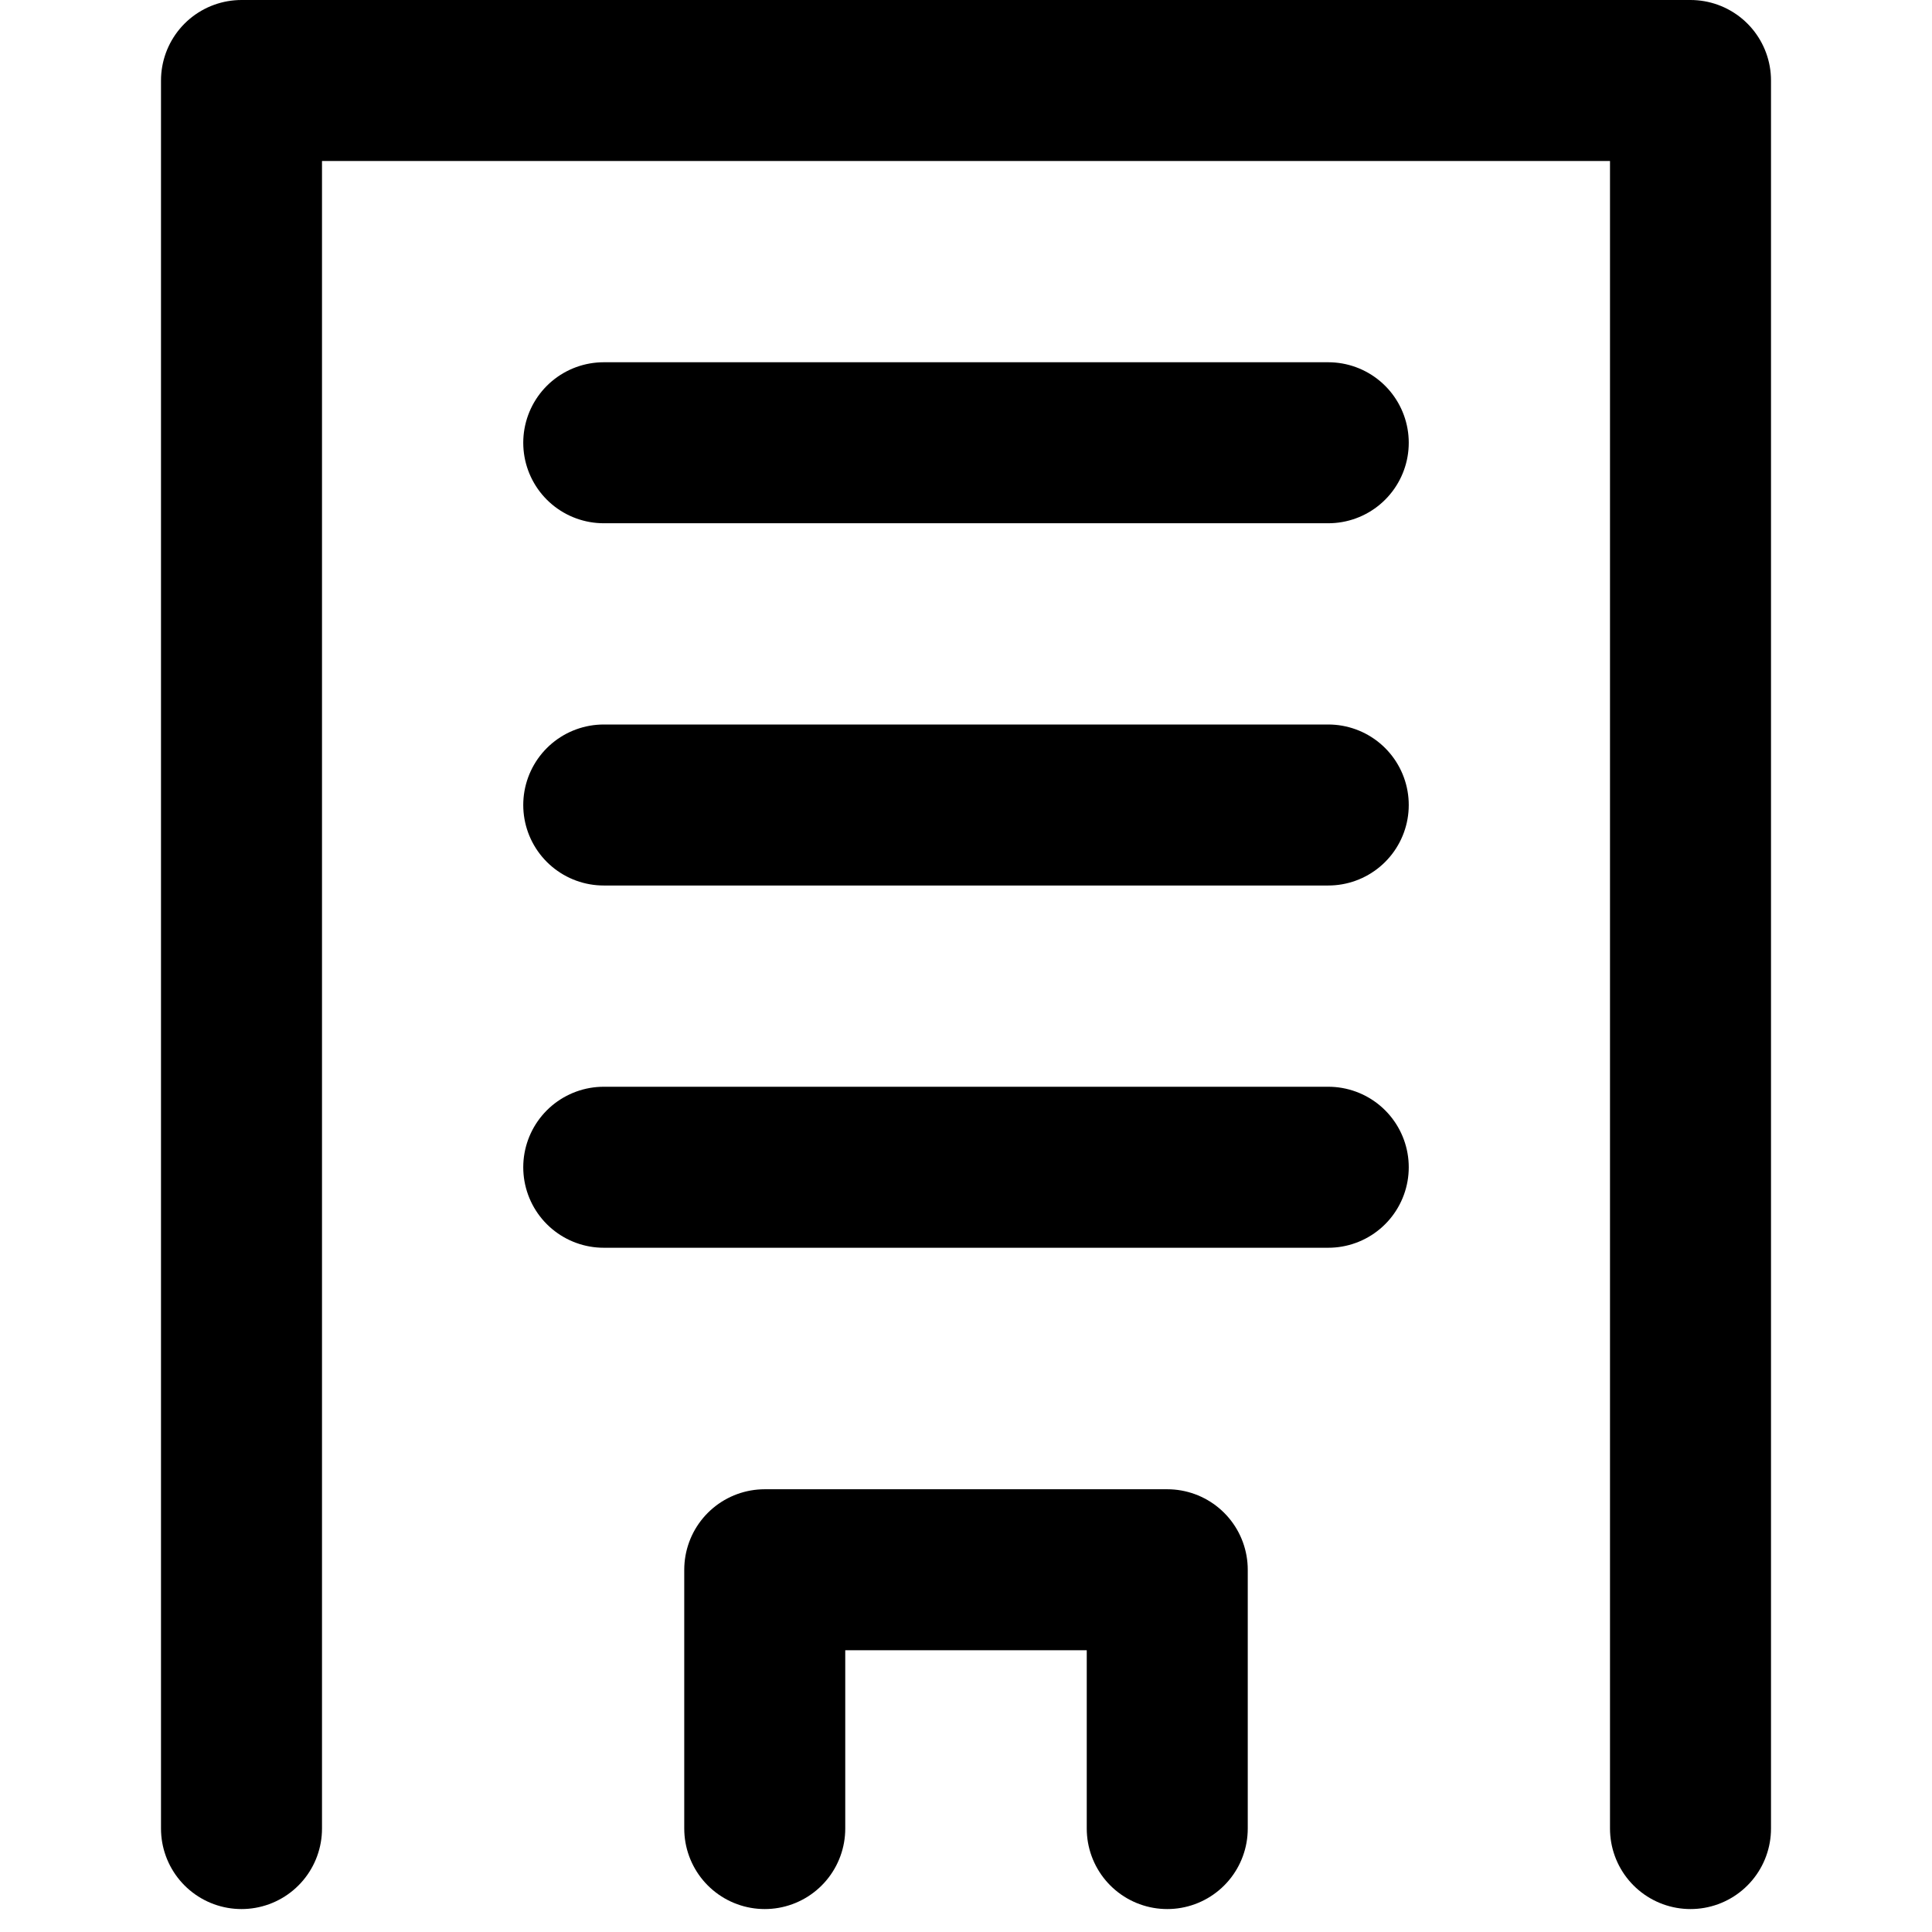 <svg xmlns="http://www.w3.org/2000/svg" viewBox="0 0 48 48"><defs><style>.cls-1,.cls-2{fill:none;}.cls-2{stroke:#000;stroke-linecap:round;stroke-linejoin:round;stroke-width:4px;}</style></defs><title>182_b_24</title><g id="レイヤー_2" data-name="レイヤー 2"><g id="Rectangle"><rect id="rect" class="cls-1" width="48" height="48"/></g><g id="icon_data"><line class="cls-2" x1="15" y1="11" x2="33" y2="11"/><line class="cls-2" x1="15" y1="20" x2="33" y2="20"/><line class="cls-2" x1="15" y1="29" x2="33" y2="29"/><polyline class="cls-2" points="19 45.43 19 39 29 39 29 45.43"/><polyline class="cls-2" points="42 45.43 42 2 6 2 6 45.43"/></g></g></svg>